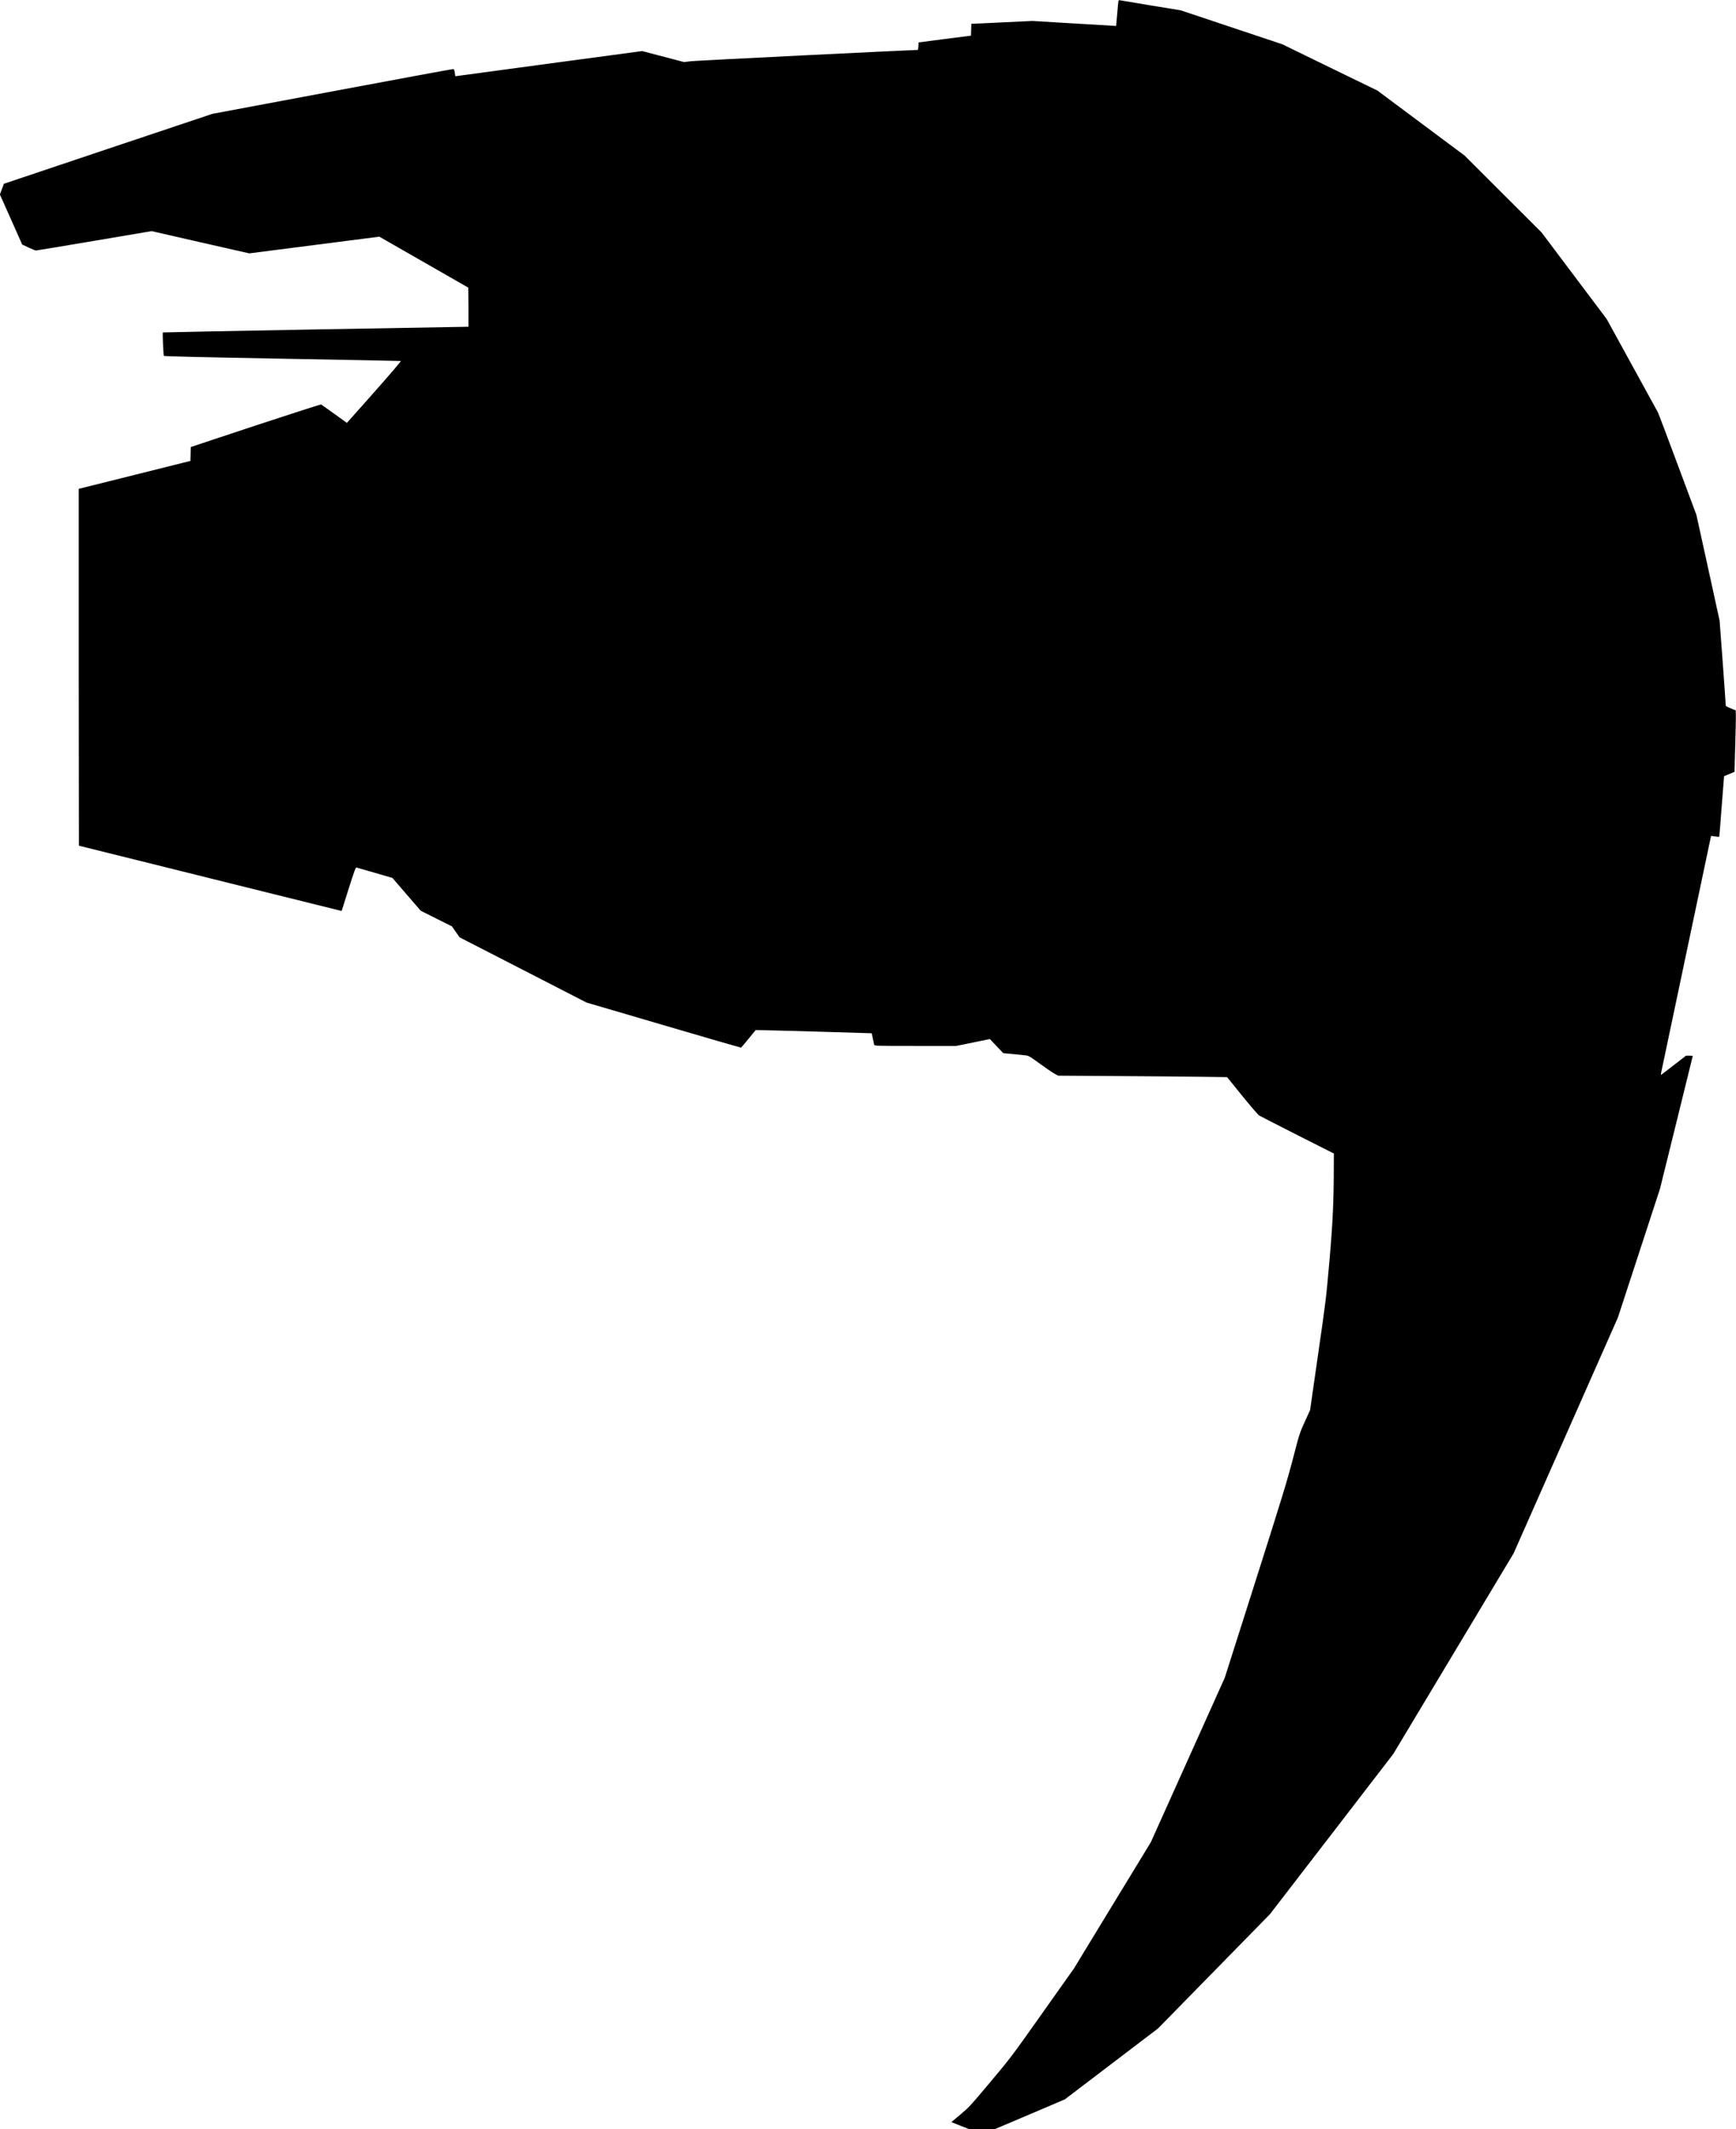 <?xml version="1.0" standalone="no"?>
<!DOCTYPE svg PUBLIC "-//W3C//DTD SVG 20010904//EN"
 "http://www.w3.org/TR/2001/REC-SVG-20010904/DTD/svg10.dtd">
<svg version="1.0" xmlns="http://www.w3.org/2000/svg"
   viewBox="0 0 2849 3493"
 preserveAspectRatio="xMidYMid meet">
<g transform="translate(0,3493) scale(0.1,-0.1)"
fill="#000000" stroke="none">
<path d="M18356 34918 c-3 -7 -12 -103 -21 -213 -9 -110 -17 -200 -18 -201 -1
-1 -310 18 -687 41 l-685 41 -470 -22 c-258 -13 -484 -23 -502 -23 l-32 -1 -3
-97 -3 -98 -430 -55 -430 -56 -3 -62 c-2 -44 -7 -62 -16 -62 -117 0 -3625
-174 -3711 -184 l-120 -14 -343 90 -343 90 -1497 -201 c-823 -111 -1513 -204
-1533 -207 l-37 -5 -8 58 c-6 39 -14 59 -24 60 -8 2 -902 -163 -1985 -366
l-1970 -369 -1711 -573 -1710 -574 -33 -88 -33 -89 75 -166 c41 -92 123 -277
183 -411 l108 -243 104 -49 c58 -27 113 -49 122 -49 10 0 441 72 958 159 l940
159 801 -183 802 -182 1067 137 1067 137 730 -418 730 -418 3 -320 c1 -177 1
-321 0 -322 -2 0 -1130 -20 -2507 -44 -1377 -25 -2506 -47 -2508 -49 -8 -7 8
-372 16 -385 5 -7 577 -21 1941 -46 1064 -19 1941 -36 1949 -38 7 -1 -187
-228 -436 -509 l-450 -506 -206 148 c-113 81 -210 151 -216 154 -6 4 -490
-152 -1076 -345 l-1064 -353 -3 -114 -3 -114 -915 -229 c-503 -125 -916 -228
-918 -229 -1 0 -1 -1317 0 -2927 l3 -2928 975 -242 c536 -133 1506 -374 2156
-536 l1181 -293 113 359 c93 294 117 358 130 354 9 -2 145 -42 303 -87 l287
-84 232 -269 233 -269 257 -129 256 -128 62 -90 62 -89 1042 -535 1041 -535
1264 -371 c695 -205 1268 -370 1272 -369 4 2 60 67 124 146 l116 142 47 0 c97
0 1855 -50 1857 -52 2 -2 10 -41 20 -88 9 -47 19 -93 21 -102 5 -17 46 -18
676 -18 l670 0 276 56 277 57 110 -116 110 -116 165 -15 c91 -9 186 -19 211
-22 39 -5 72 -24 215 -129 93 -68 200 -142 239 -164 l70 -39 935 -6 c514 -3
1138 -9 1387 -12 l451 -6 247 -305 c136 -168 261 -313 279 -324 17 -11 300
-155 628 -322 l598 -302 -1 -185 c0 -608 -17 -957 -73 -1595 -53 -602 -59
-647 -186 -1525 l-130 -905 -87 -190 c-85 -187 -87 -196 -194 -605 -95 -365
-169 -608 -613 -2005 l-506 -1590 -607 -1350 -607 -1350 -631 -1035 -630
-1035 -517 -730 c-515 -728 -518 -731 -861 -1140 -332 -395 -350 -414 -490
-530 -80 -66 -145 -121 -144 -121 1 -1 67 -27 145 -58 l144 -56 213 0 214 0
573 243 573 244 765 582 765 582 918 937 918 937 1013 1315 1012 1315 987
1645 987 1645 856 1935 856 1935 345 1055 345 1055 269 1088 c148 598 269
1090 269 1092 0 3 -25 5 -56 5 l-55 0 -197 -153 c-108 -84 -202 -156 -208
-160 -8 -5 -8 12 2 56 132 626 796 3776 804 3813 l11 50 65 -9 c36 -5 67 -8
69 -6 2 2 20 227 40 499 21 272 38 495 39 496 0 0 39 16 86 35 l85 36 12 429
c7 236 12 463 10 504 l-2 75 -82 34 c-79 32 -83 35 -83 65 0 17 -22 333 -49
701 l-50 671 -190 868 -191 868 -306 821 c-168 452 -315 840 -326 862 -12 22
-205 375 -431 785 l-409 745 -534 710 -534 710 -632 631 -633 632 -715 533
-715 533 -780 379 -780 380 -835 279 -835 279 -485 79 c-267 44 -495 82 -508
85 -13 3 -24 0 -26 -7z"/>
</g>
</svg>
